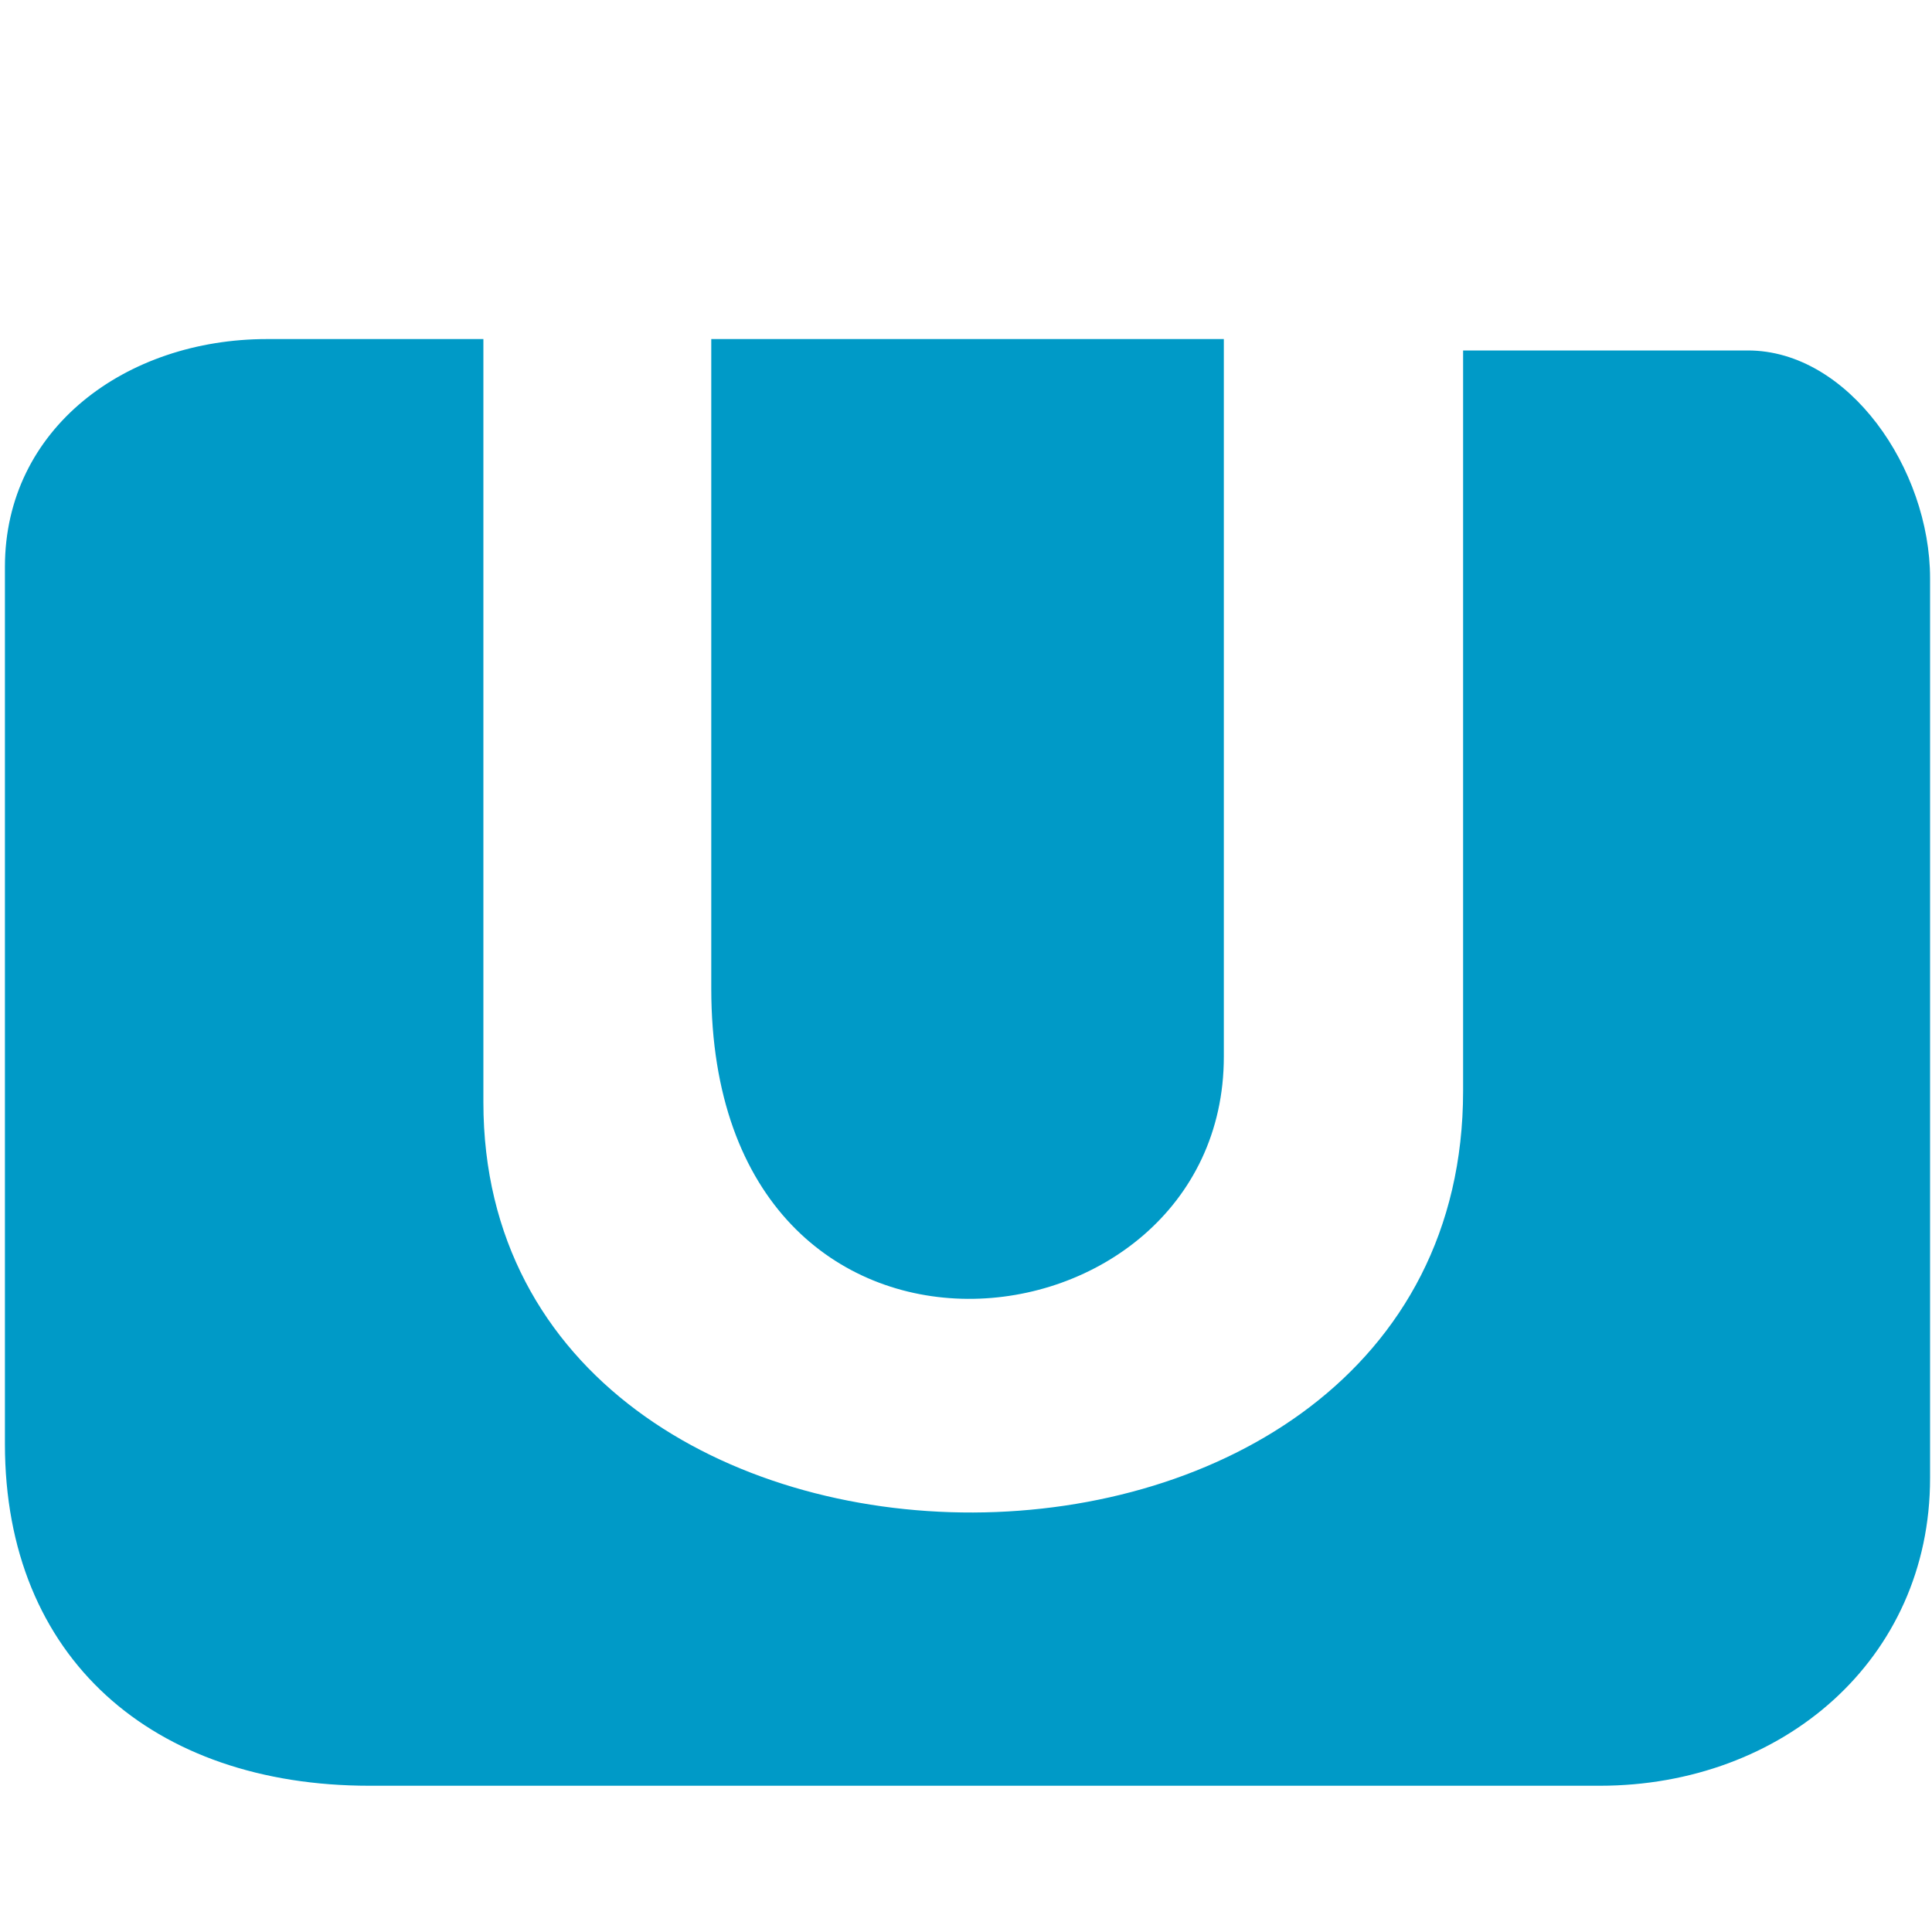 <svg width="20" height="20" viewBox="0 0 20 20" fill="none" xmlns="http://www.w3.org/2000/svg">
<path fill-rule="evenodd" clip-rule="evenodd" d="M3.825 18.486C1.583 18.486 0.051 17.166 0.051 14.949V5.868C0.051 4.434 1.305 3.51 2.764 3.51H5.004V11.411C5.004 17.07 15.146 17.115 15.146 11.293V3.628H18.094C19.137 3.628 19.98 4.855 19.98 5.986V15.302C19.98 17.18 18.452 18.486 16.561 18.486H3.825ZM12.669 10.939C12.669 14.078 7.363 14.72 7.363 10.232V3.51H12.669V10.939Z" fill="#009AC7"/>
</svg>
